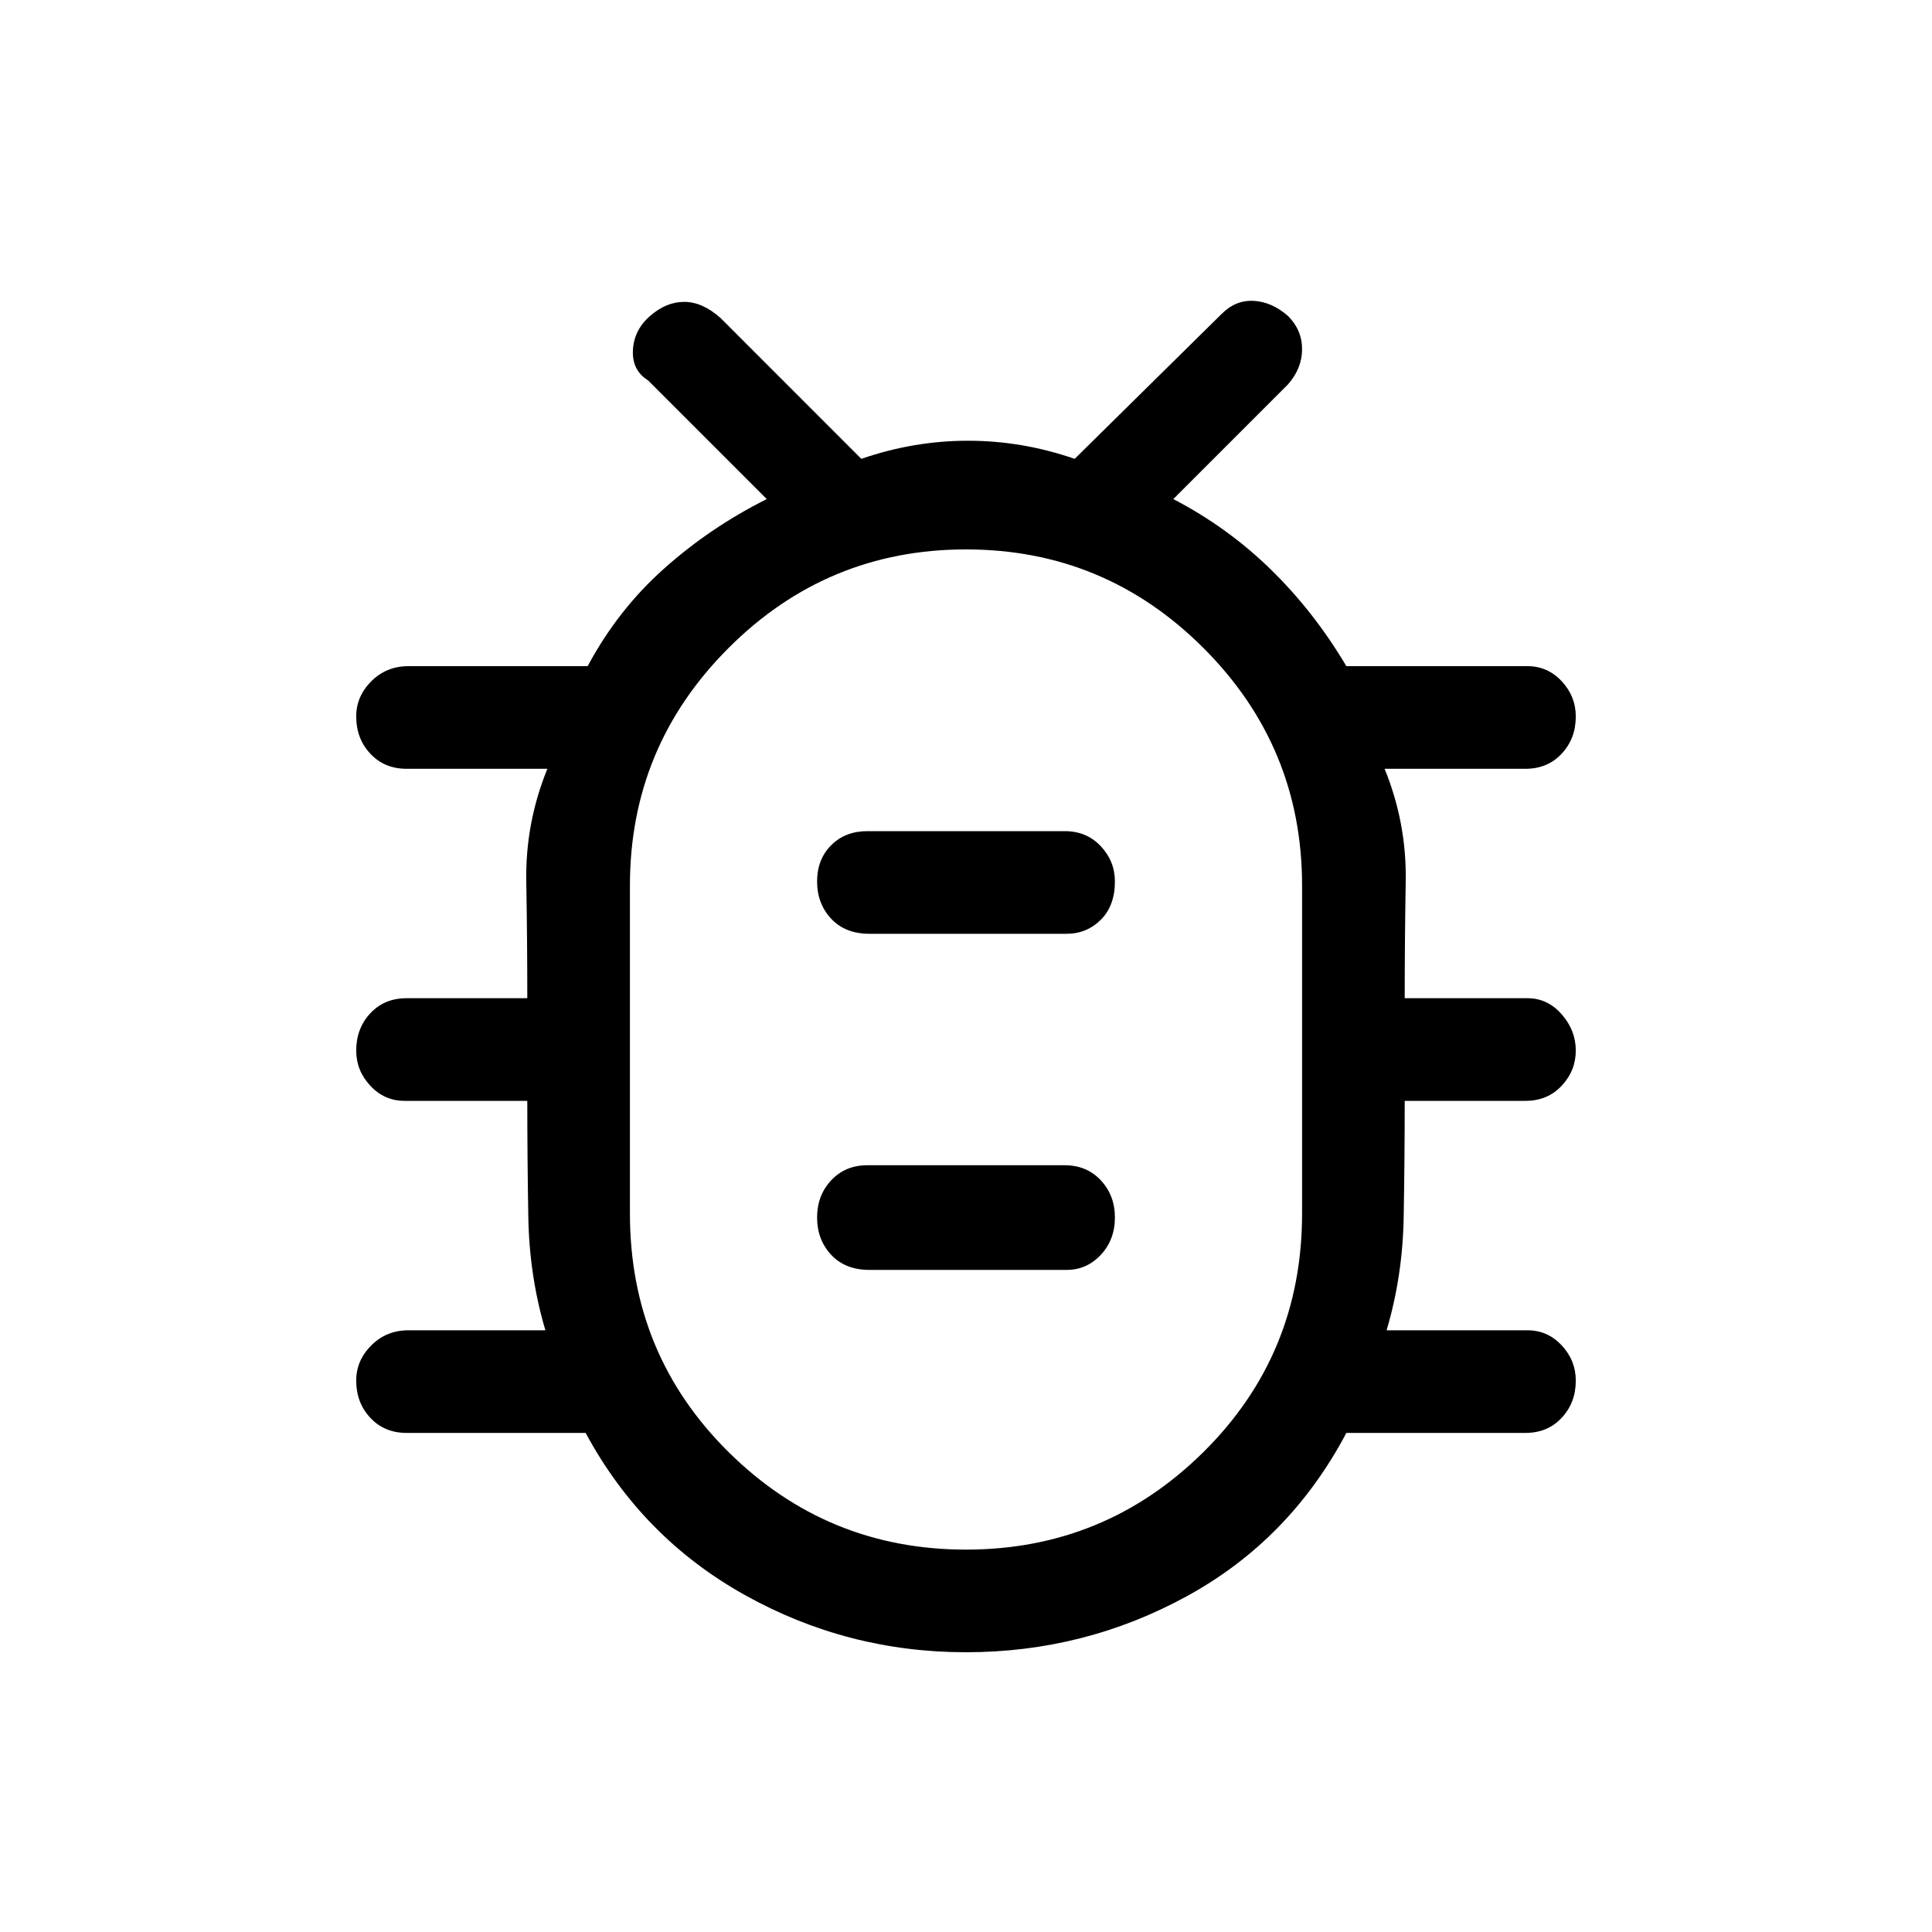 <svg xmlns="http://www.w3.org/2000/svg" height="40" width="40"><path d="M20 34.208Q17.542 34.208 15.417 33.021Q13.292 31.833 12.125 29.667H8.417Q7.958 29.667 7.667 29.354Q7.375 29.042 7.375 28.583Q7.375 28.167 7.688 27.854Q8 27.542 8.458 27.542H11.292Q10.958 26.417 10.938 25.188Q10.917 23.958 10.917 22.792H8.375Q7.958 22.792 7.667 22.479Q7.375 22.167 7.375 21.75Q7.375 21.292 7.667 20.979Q7.958 20.667 8.417 20.667H10.917Q10.917 19.458 10.896 18.25Q10.875 17.042 11.333 15.917H8.417Q7.958 15.917 7.667 15.604Q7.375 15.292 7.375 14.833Q7.375 14.417 7.688 14.104Q8 13.792 8.458 13.792H12.167Q12.792 12.625 13.75 11.771Q14.708 10.917 15.875 10.333L13.417 7.875Q13.083 7.667 13.104 7.25Q13.125 6.833 13.458 6.542Q13.792 6.25 14.167 6.25Q14.542 6.25 14.917 6.583L17.833 9.5Q18.917 9.125 20.042 9.125Q21.167 9.125 22.25 9.5L25.292 6.5Q25.583 6.208 25.958 6.229Q26.333 6.25 26.667 6.542Q26.958 6.833 26.958 7.229Q26.958 7.625 26.667 7.958L24.292 10.333Q25.417 10.917 26.312 11.792Q27.208 12.667 27.875 13.792H31.625Q32.042 13.792 32.333 14.104Q32.625 14.417 32.625 14.833Q32.625 15.292 32.333 15.604Q32.042 15.917 31.583 15.917H28.667Q29.125 17.042 29.104 18.25Q29.083 19.458 29.083 20.667H31.625Q32.042 20.667 32.333 21Q32.625 21.333 32.625 21.75Q32.625 22.167 32.333 22.479Q32.042 22.792 31.583 22.792H29.083Q29.083 23.958 29.062 25.188Q29.042 26.417 28.708 27.542H31.625Q32.042 27.542 32.333 27.854Q32.625 28.167 32.625 28.583Q32.625 29.042 32.333 29.354Q32.042 29.667 31.583 29.667H27.875Q26.708 31.875 24.583 33.042Q22.458 34.208 20 34.208ZM20 32.083Q22.875 32.083 24.917 30.062Q26.958 28.042 26.958 25.125V18.333Q26.958 15.458 24.917 13.417Q22.875 11.375 20 11.375Q17.125 11.375 15.083 13.417Q13.042 15.458 13.042 18.333V25.125Q13.042 28.042 15.083 30.062Q17.125 32.083 20 32.083ZM18 26.292H22.083Q22.5 26.292 22.792 25.979Q23.083 25.667 23.083 25.208Q23.083 24.75 22.792 24.438Q22.5 24.125 22.042 24.125H17.958Q17.5 24.125 17.208 24.438Q16.917 24.75 16.917 25.208Q16.917 25.667 17.208 25.979Q17.5 26.292 18 26.292ZM18 19.333H22.083Q22.5 19.333 22.792 19.042Q23.083 18.75 23.083 18.25Q23.083 17.833 22.792 17.521Q22.5 17.208 22.042 17.208H17.958Q17.5 17.208 17.208 17.5Q16.917 17.792 16.917 18.25Q16.917 18.708 17.208 19.021Q17.5 19.333 18 19.333ZM20 21.708Q20 21.708 20 21.708Q20 21.708 20 21.708Q20 21.708 20 21.708Q20 21.708 20 21.708Q20 21.708 20 21.708Q20 21.708 20 21.708Q20 21.708 20 21.708Q20 21.708 20 21.708Z"/></svg>